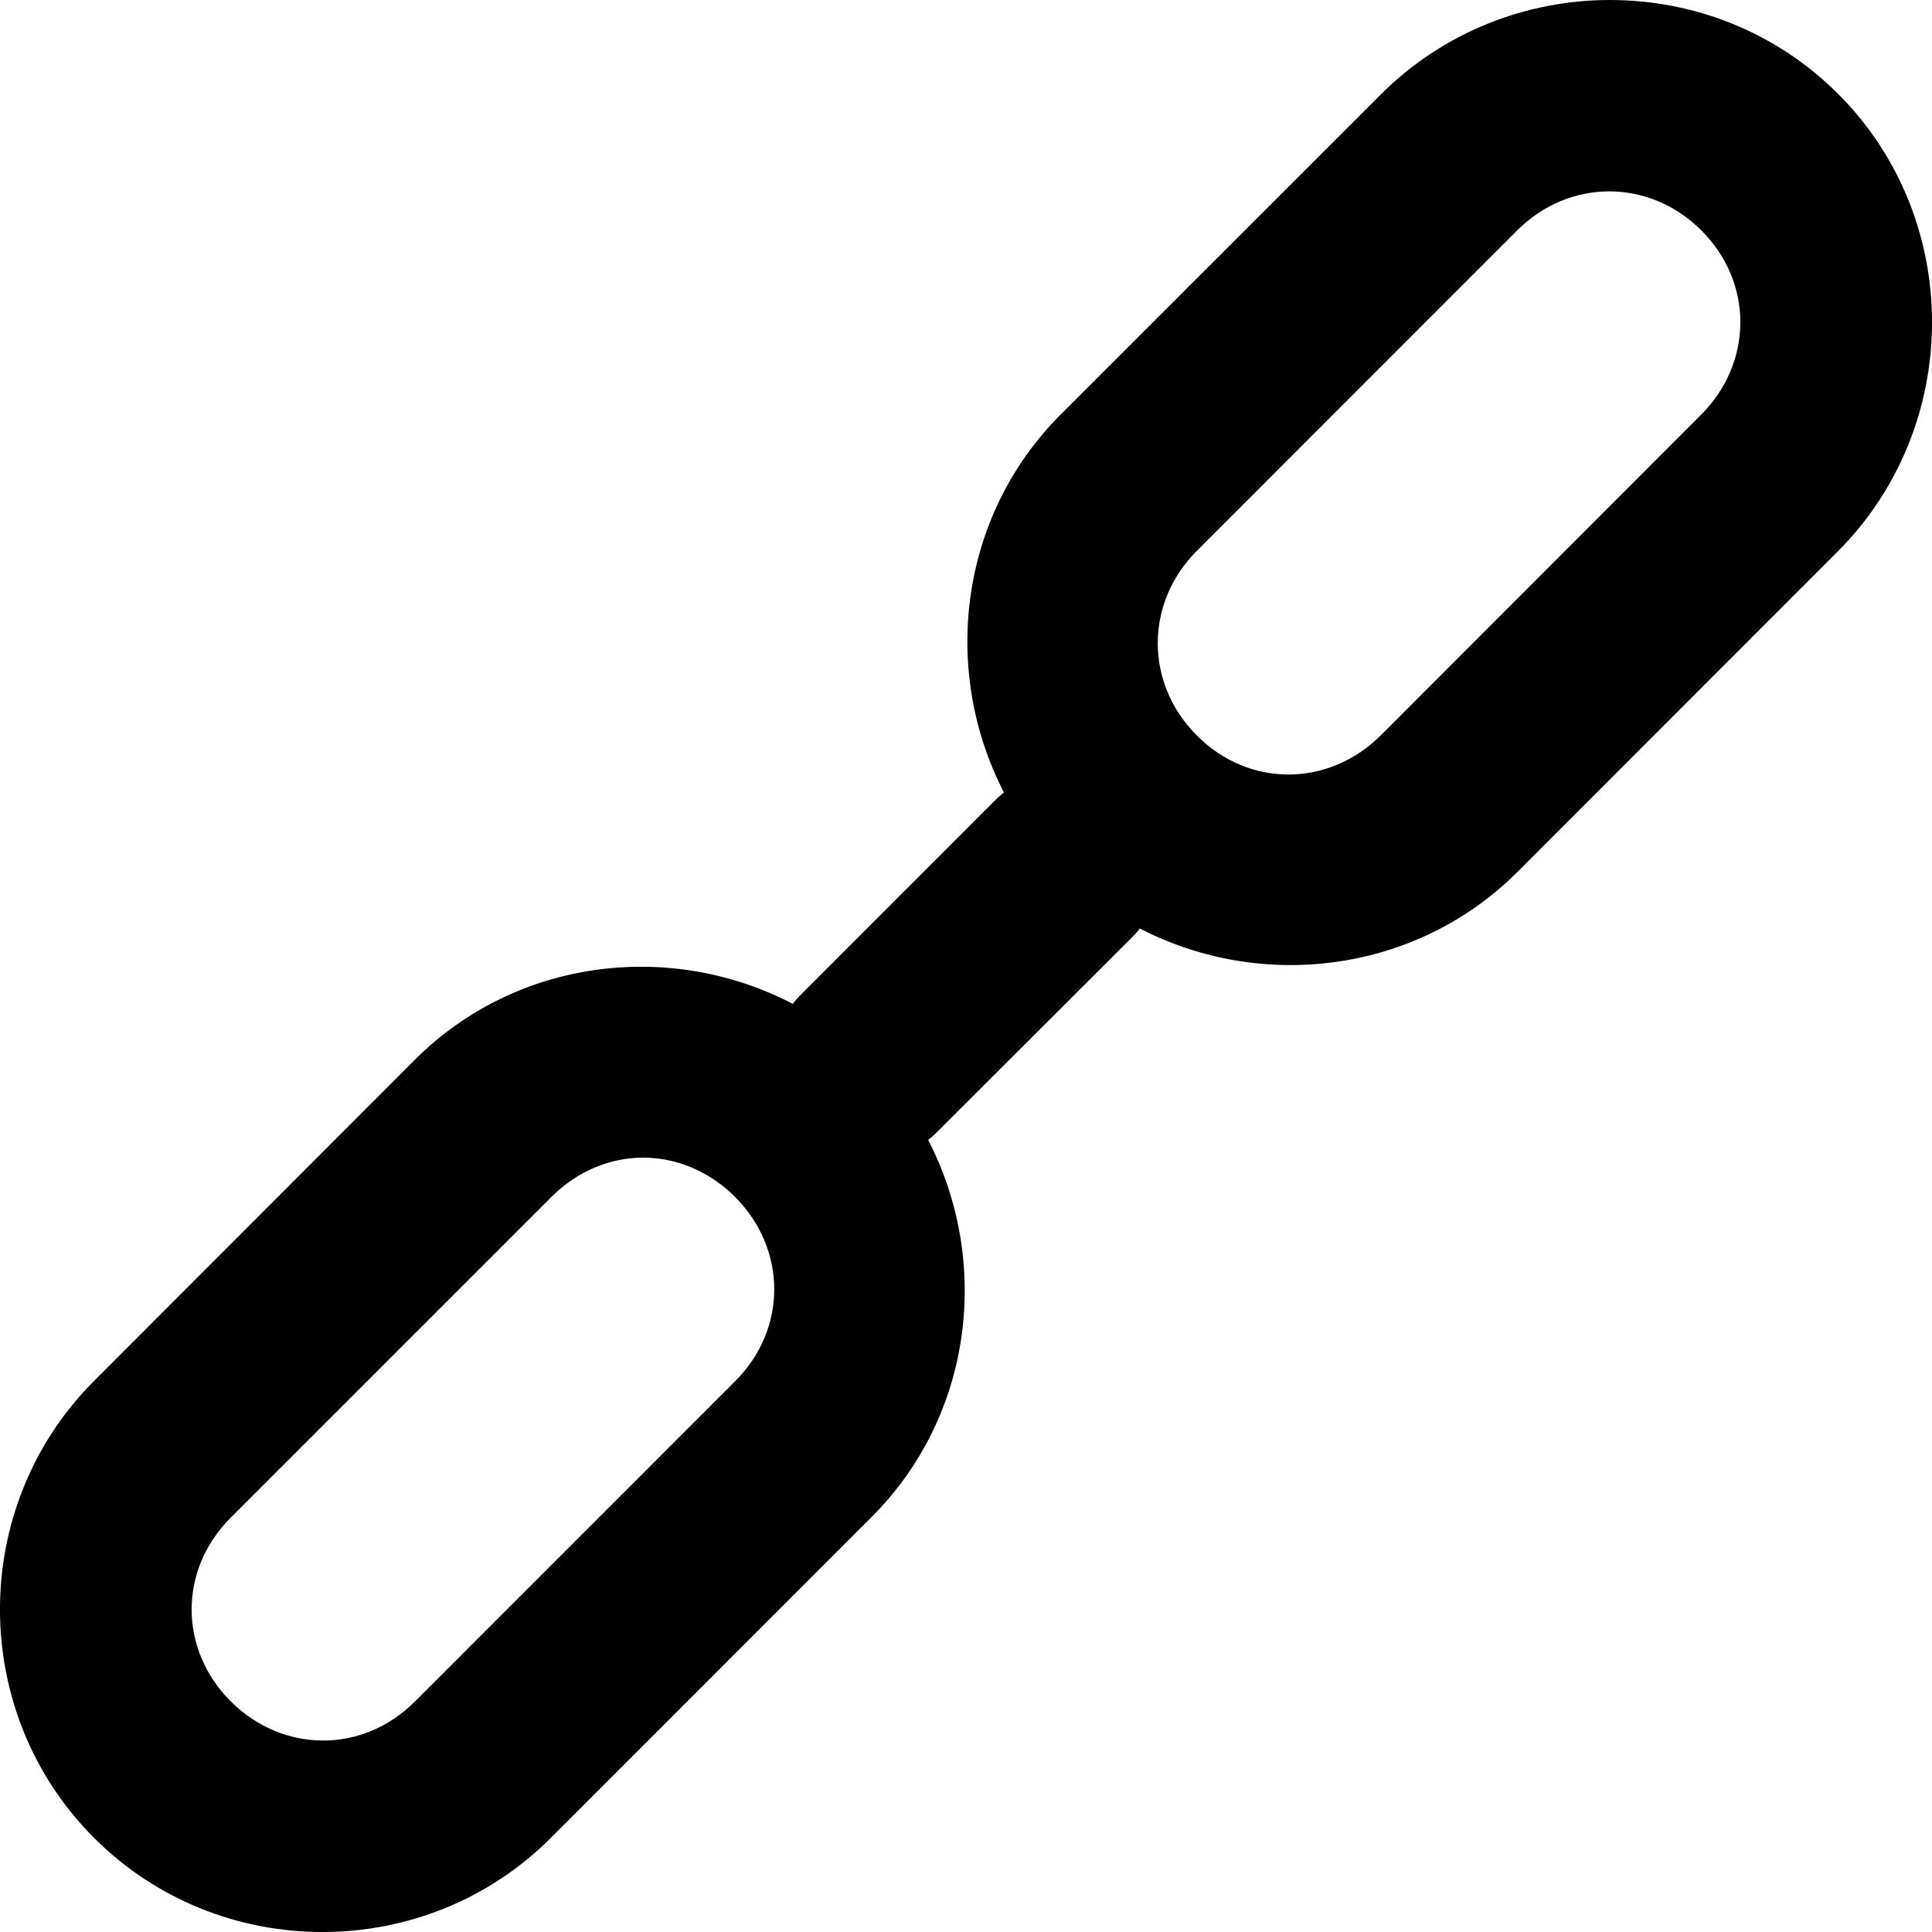 <?xml version="1.0" encoding="UTF-8"?>
<svg id="hitpay"
     fill="currentColor"
     width="20px" height="20px" viewBox="0 0 20 20" version="1.1" xmlns="http://www.w3.org/2000/svg" xmlns:xlink="http://www.w3.org/1999/xlink">
    <!-- Generator: Sketch 47.1 (45422) - http://www.bohemiancoding.com/sketch -->
            <g>
                <path d="M16.663,0 C15.804,0.001 14.944,0.328 14.295,0.977 L10.979,4.292 C9.927,5.345 9.741,6.943 10.393,8.204 C10.358,8.231 10.325,8.261 10.294,8.292 L8.293,10.294 C8.262,10.325 8.233,10.357 8.207,10.392 C6.946,9.734 5.348,9.917 4.293,10.972 L0.974,14.295 C-0.325,15.594 -0.325,17.727 0.974,19.026 C2.272,20.325 4.404,20.325 5.702,19.026 L9.024,15.703 C10.075,14.651 10.259,13.06 9.608,11.8 C9.644,11.773 9.678,11.742 9.709,11.71 L11.712,9.71 C11.743,9.679 11.773,9.647 11.8,9.612 C13.061,10.264 14.658,10.076 15.71,9.025 L19.023,5.71 C20.322,4.411 20.328,2.272 19.029,0.973 C18.38,0.323 17.522,-0.001 16.663,2.96235714e-06 L16.663,0 Z M16.659,1.981 C17.002,1.981 17.345,2.117 17.614,2.387 C18.154,2.927 18.148,3.754 17.609,4.294 L14.295,7.611 C13.755,8.15 12.929,8.156 12.39,7.614 C11.85,7.075 11.85,6.242 12.39,5.702 L15.704,2.387 C15.973,2.117 16.316,1.981 16.659,1.981 L16.659,1.981 Z M6.658,11.984 C6.998,11.984 7.339,12.121 7.609,12.39 C8.147,12.93 8.152,13.756 7.613,14.295 L4.293,17.616 C3.754,18.155 2.928,18.15 2.388,17.612 C1.849,17.072 1.849,16.251 2.388,15.711 L5.708,12.391 C5.978,12.121 6.317,11.984 6.658,11.984 L6.658,11.984 Z" id="Shape"></path>
            </g>
</svg>
